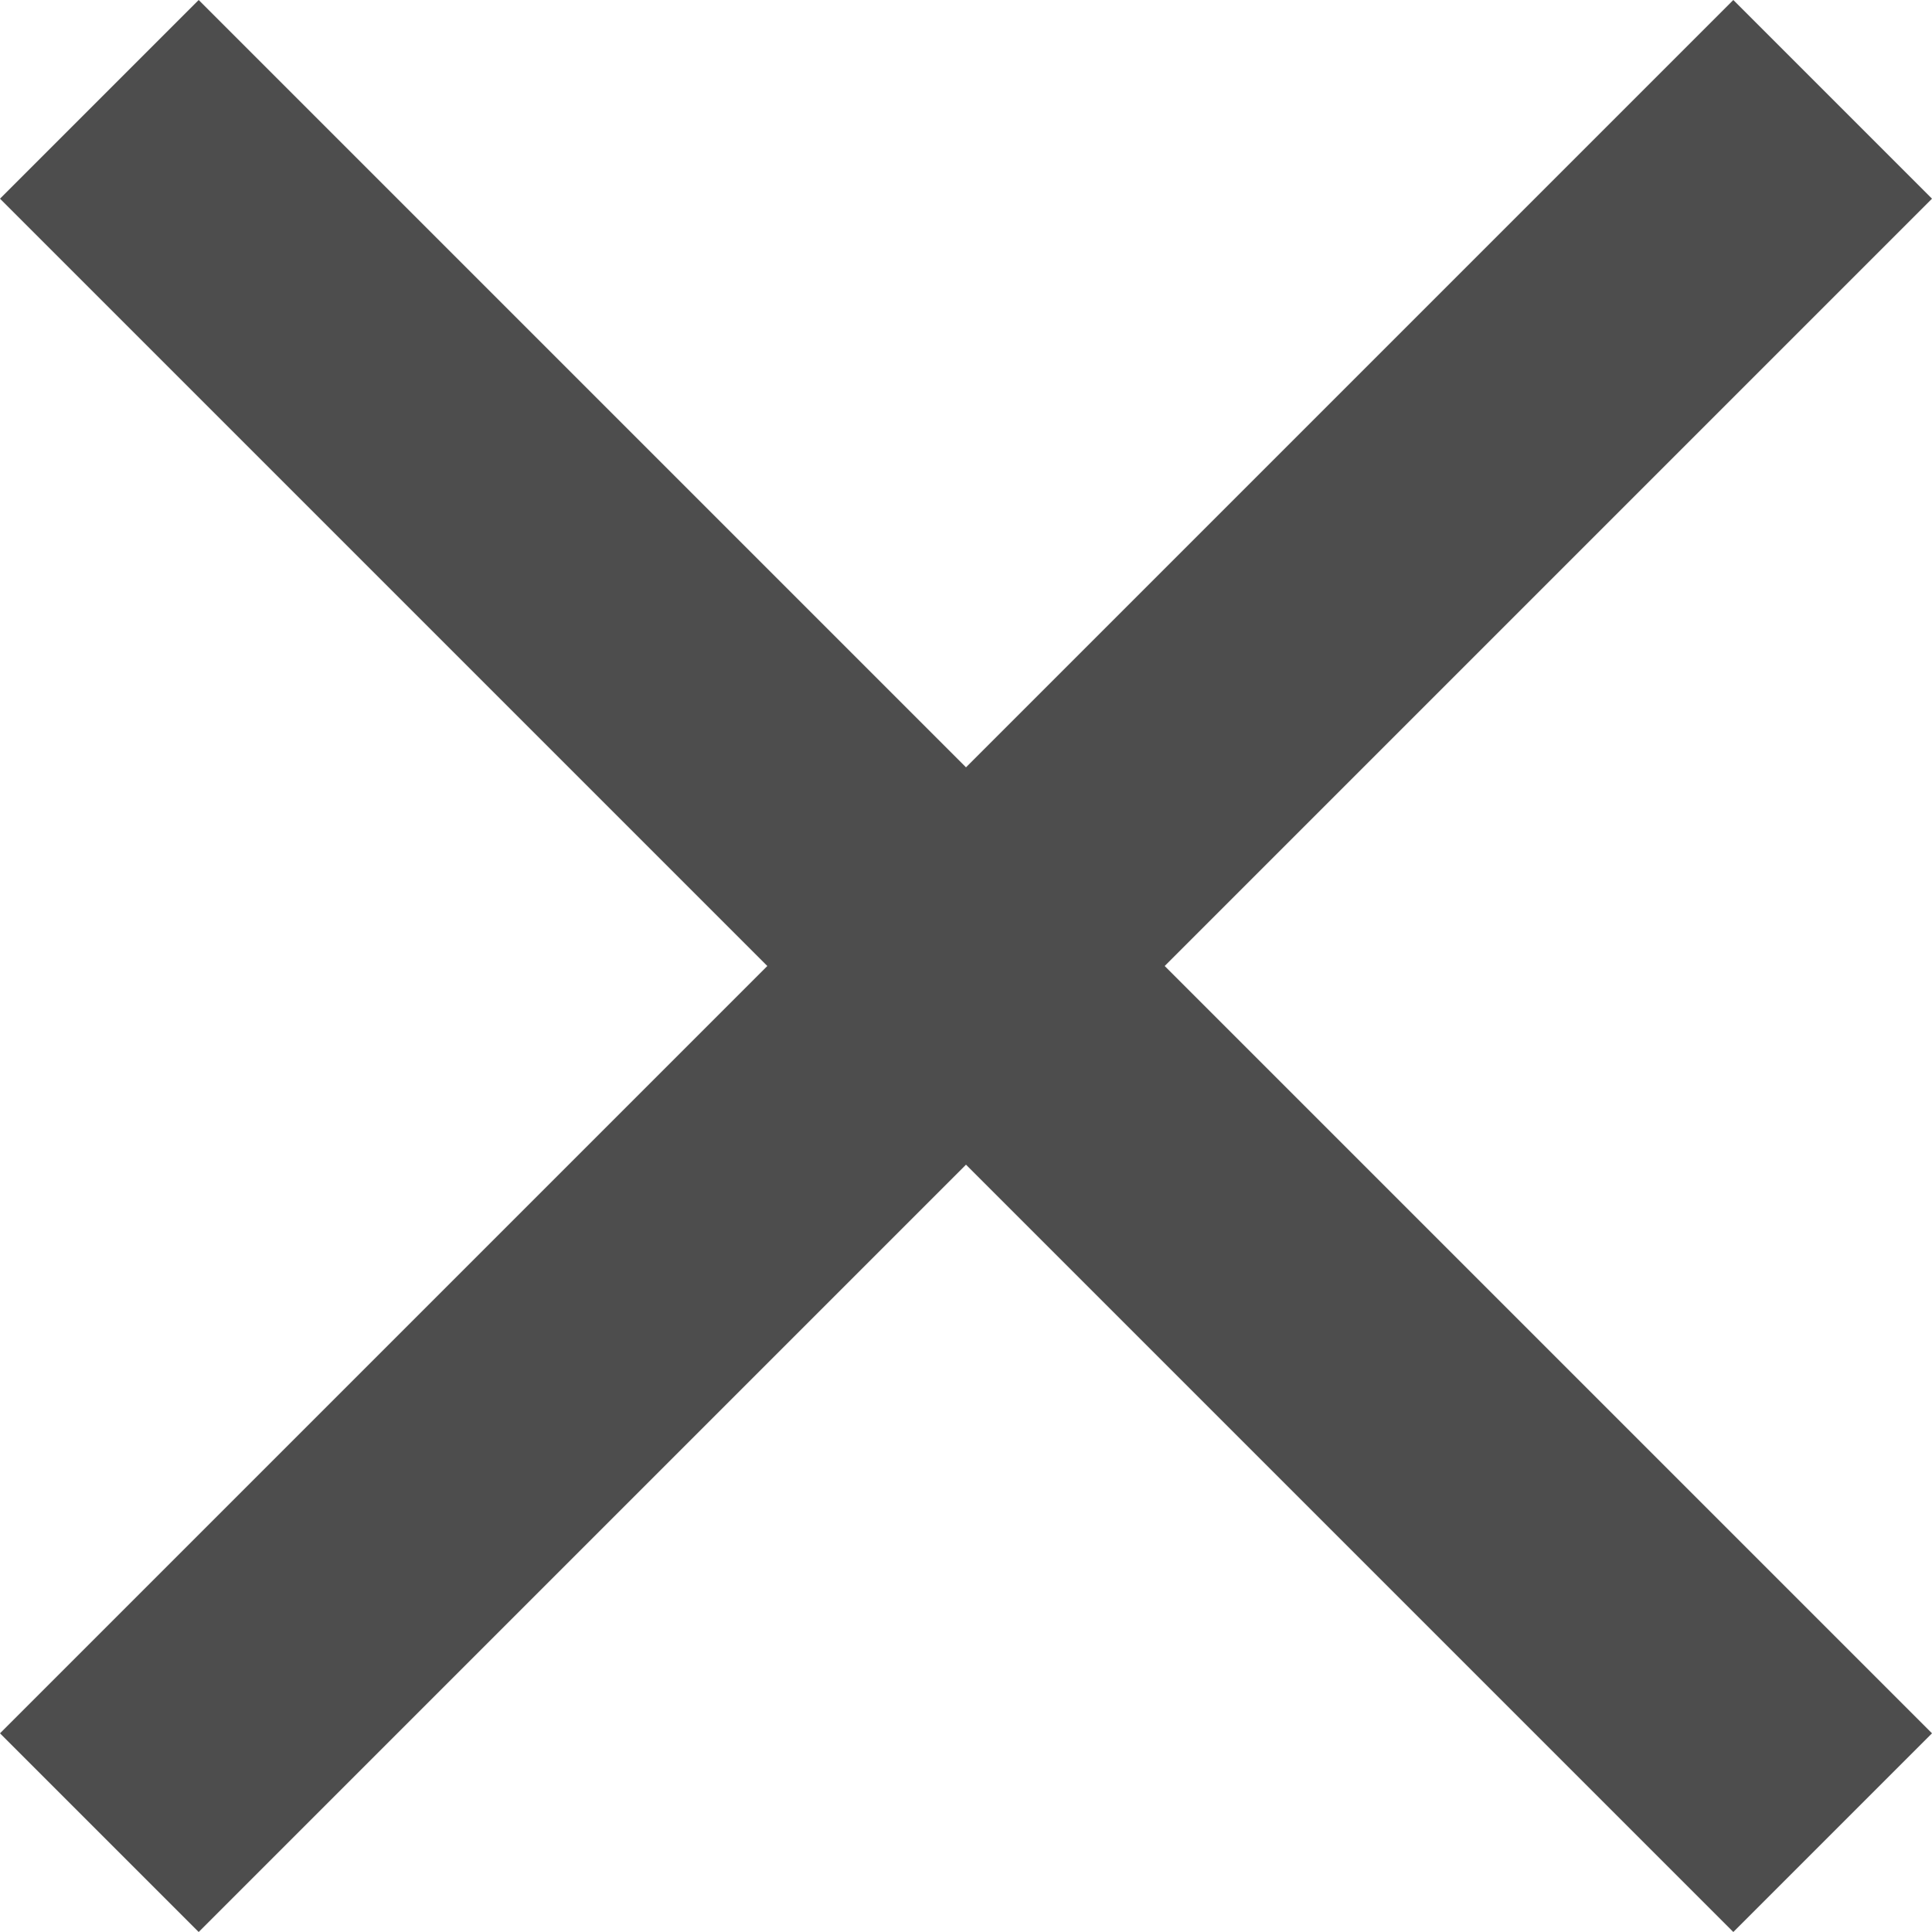 <?xml version="1.0" encoding="UTF-8"?>
<svg xmlns="http://www.w3.org/2000/svg" xmlns:xlink="http://www.w3.org/1999/xlink" width="6pt" height="6pt" viewBox="0 0 6 6" version="1.1">
<g id="surface1">
<path style=" stroke:none;fill-rule:nonzero;fill:rgb(30.196%,30.196%,30.196%);fill-opacity:1;" d="M 0.617 0 L 0 0.617 L 2.383 3 L 0 5.383 L 0.617 6 L 3 3.617 L 5.383 6 L 6 5.383 L 3.617 3 L 6 0.617 L 5.383 0 L 3 2.383 Z M 0.617 0 "/>
</g>
</svg>
